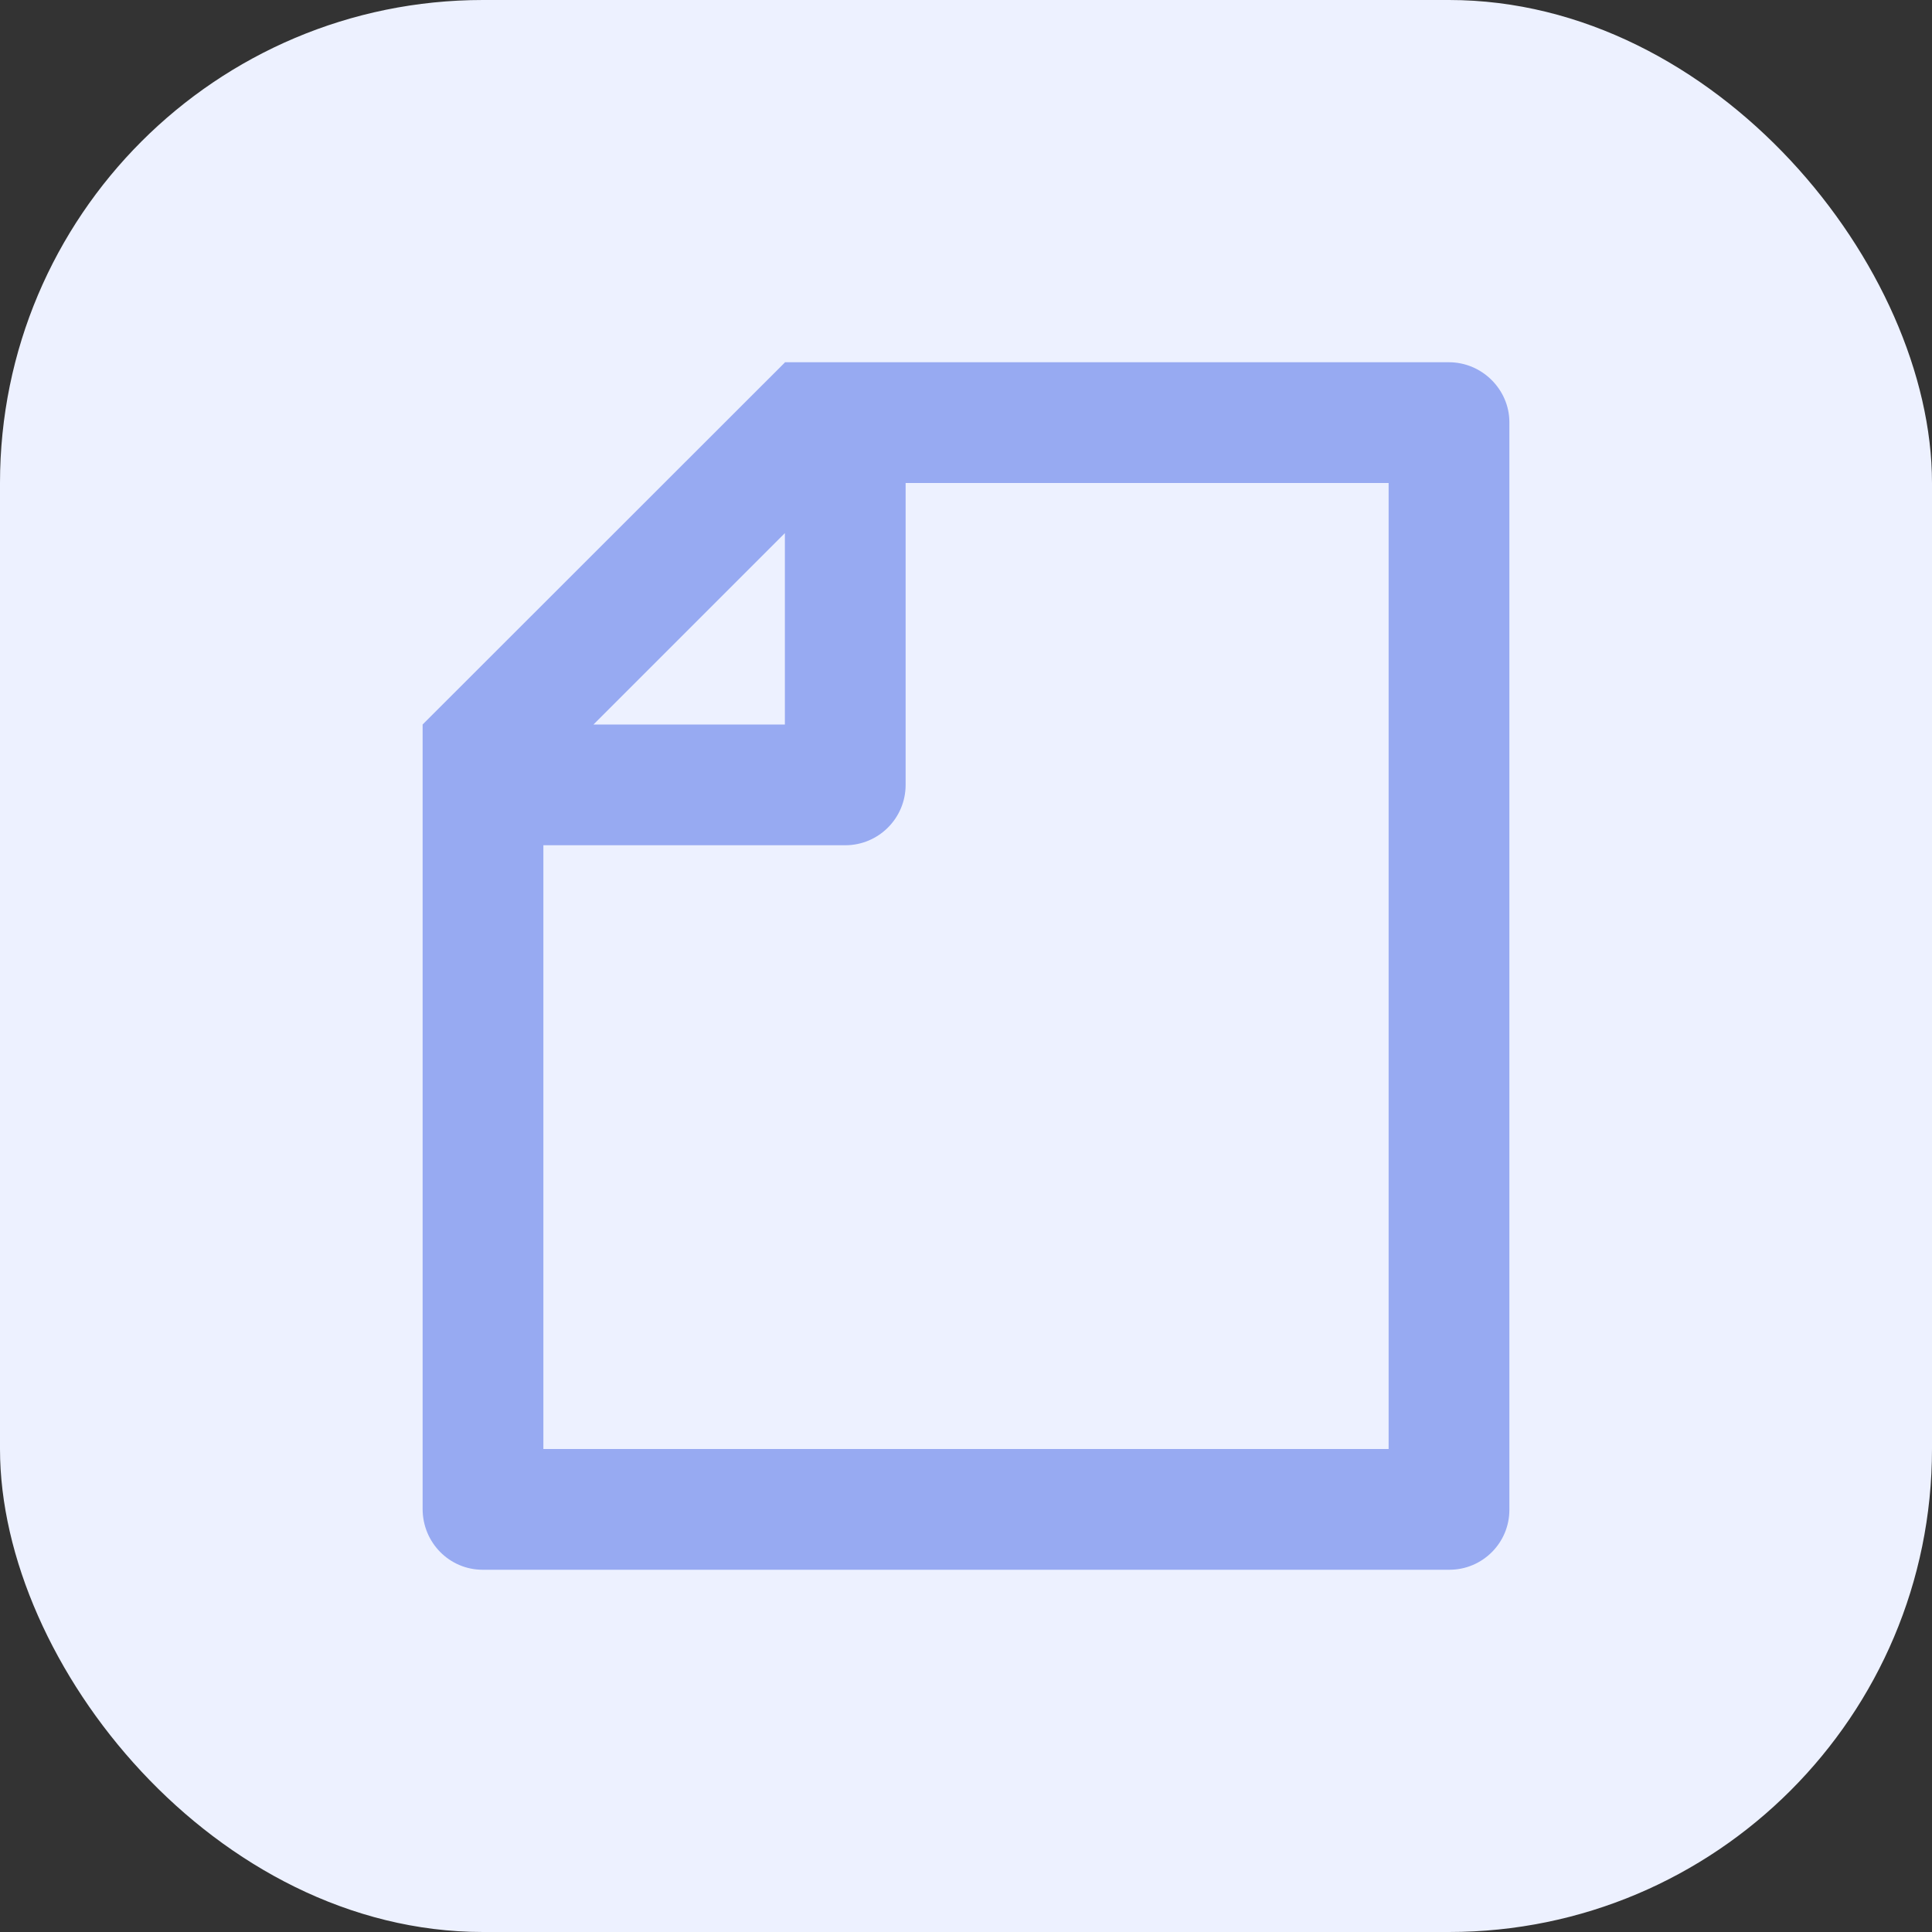 <svg width="16" height="16" viewBox="0 0 16 16" fill="none" xmlns="http://www.w3.org/2000/svg">
<rect x="0" y="0" width="16" height="16" fill="#333333" stroke="none"/>
<rect width="16" height="16" rx="4" fill="#EDF1FF"/>
<path d="M6.5 3.002V3H11.999C12.276 3 12.5 3.228 12.5 3.496V12.504C12.5 12.778 12.277 13 12.003 13H3.997C3.722 13 3.5 12.775 3.5 12.497V6L6.5 3.002ZM4.915 6H6.5V4.415L4.915 6ZM7.5 4V6.5C7.5 6.776 7.276 7 7 7H4.5V12H11.5V4H7.5Z" fill="#97AAF2"/>
</svg>
